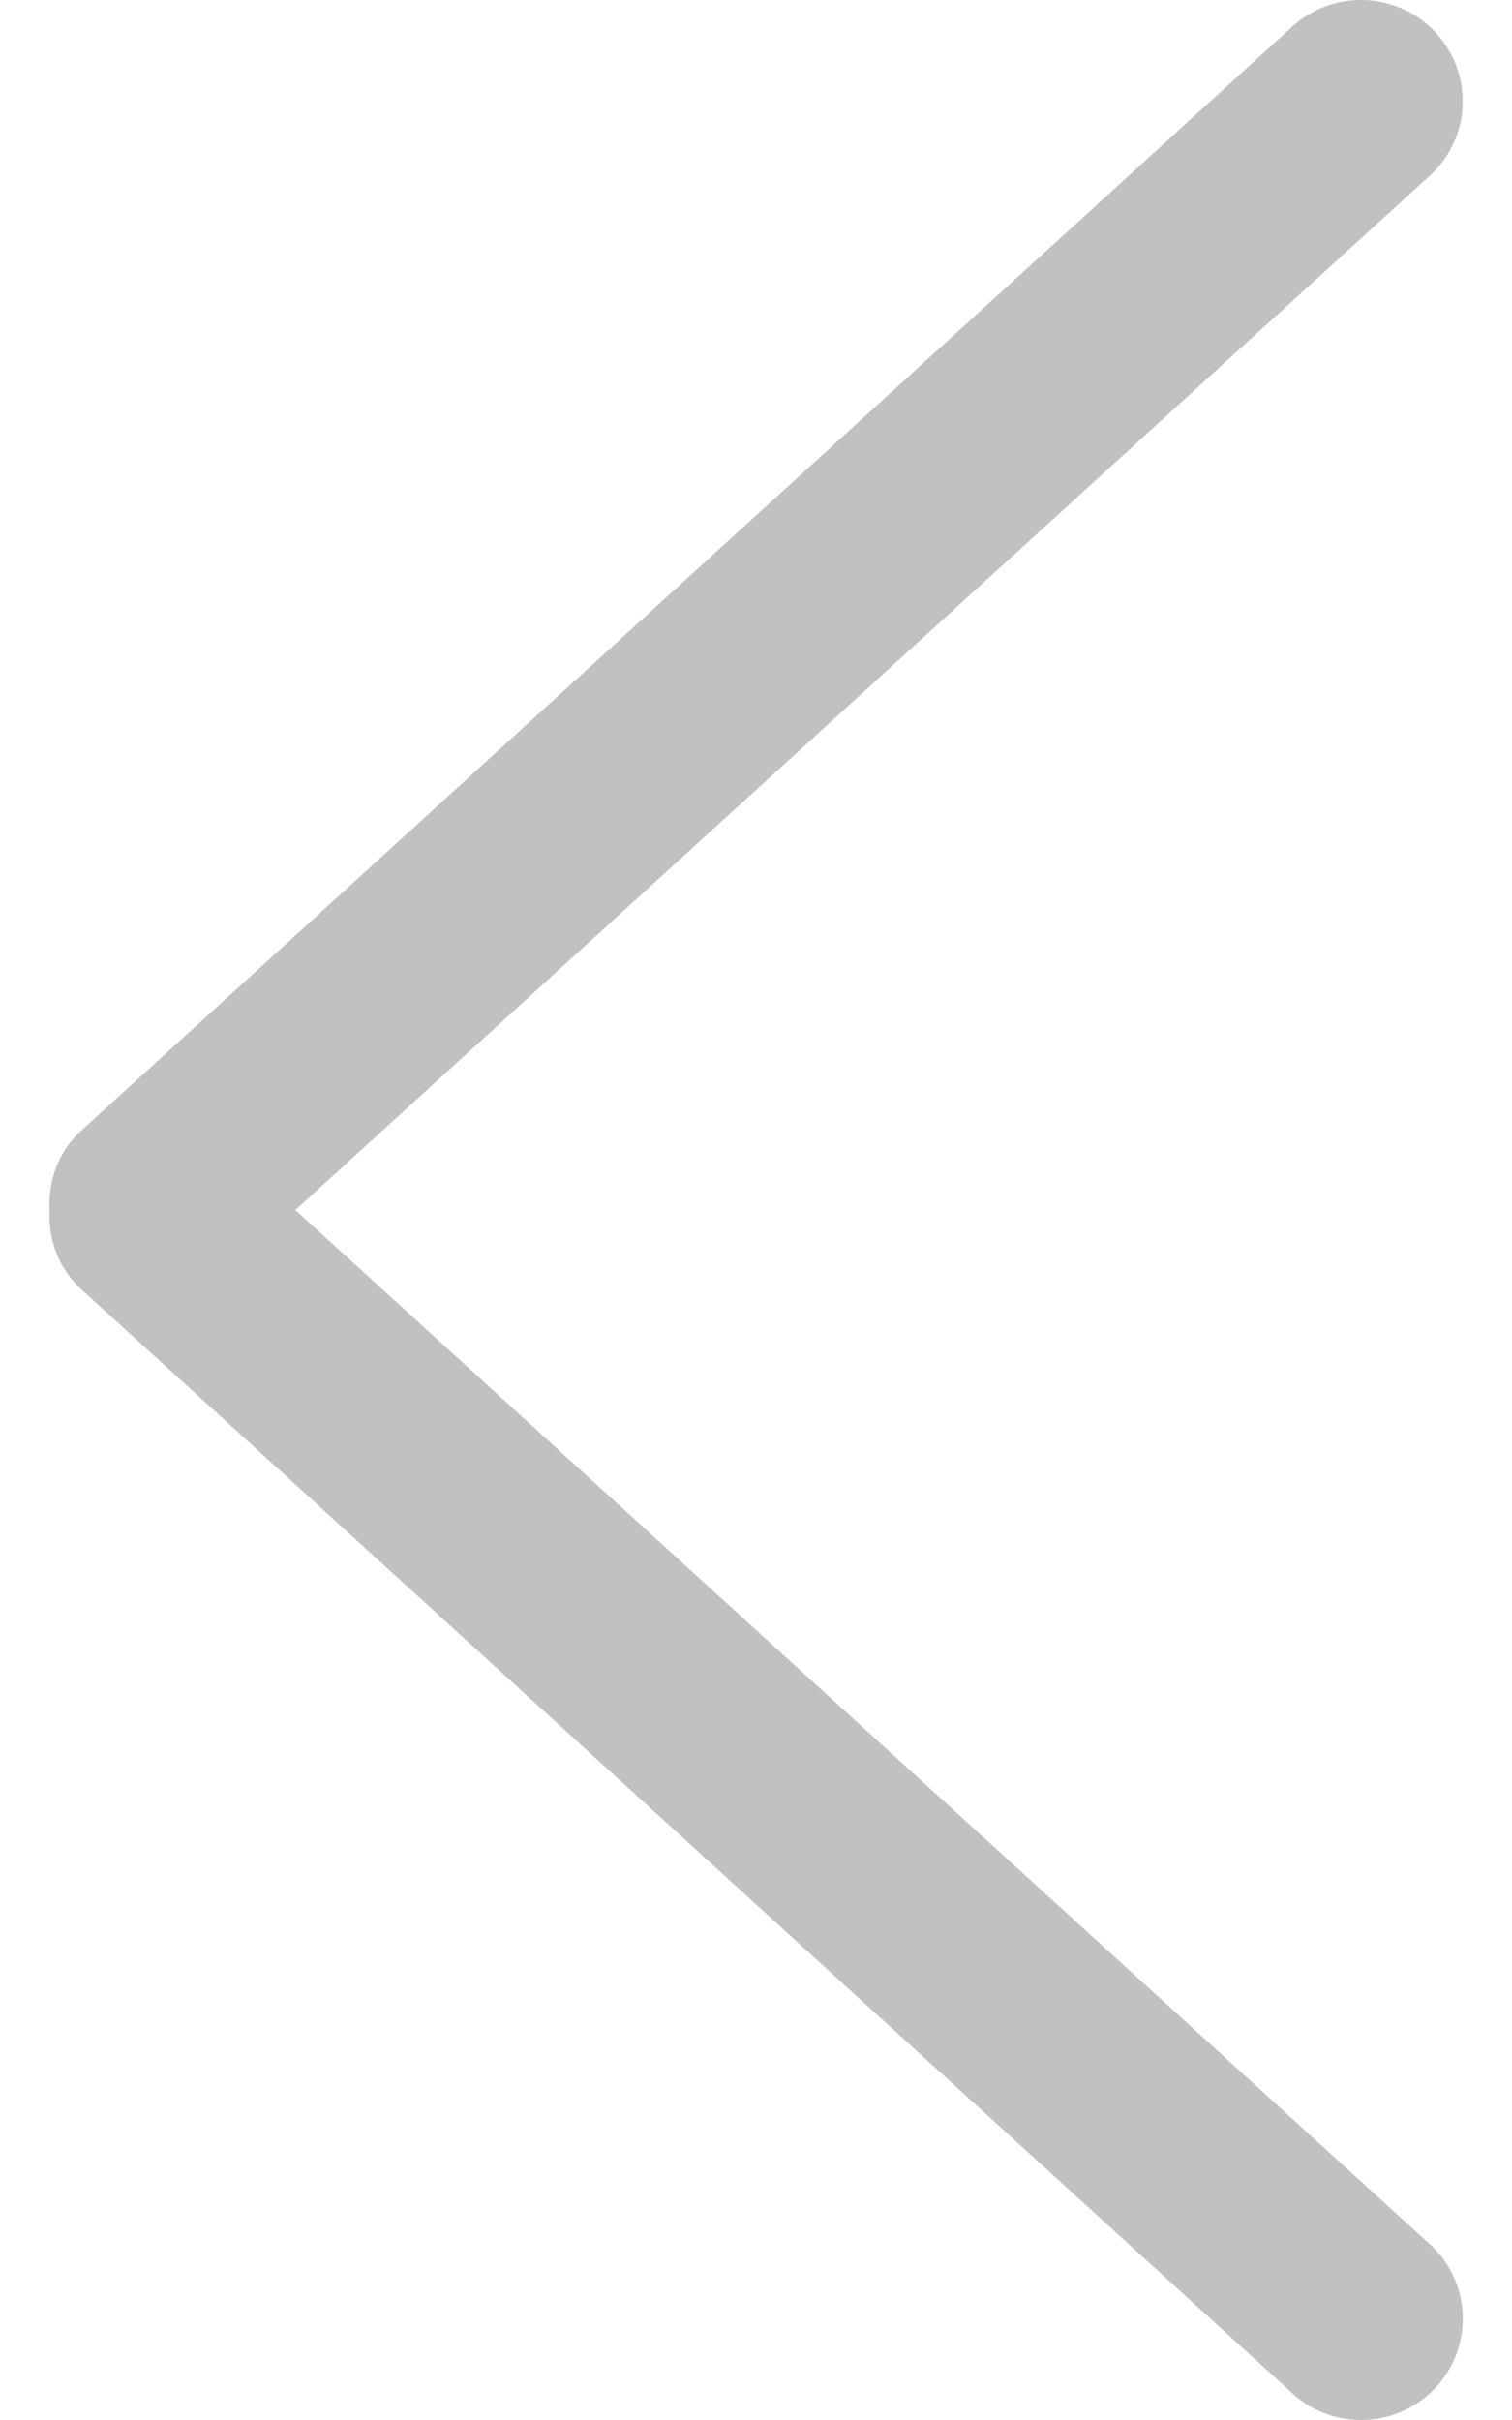 <svg width="20" height="32" viewBox="0 0 20 32" fill="none" xmlns="http://www.w3.org/2000/svg">
<path d="M1.038 17.015L17.052 31.608C17.577 32.131 18.429 32.131 18.955 31.608C19.48 31.085 19.48 30.237 18.955 29.714L3.907 16L18.953 2.286C19.479 1.763 19.479 0.915 18.953 0.392C18.428 -0.131 17.576 -0.131 17.05 0.392L1.037 14.985C0.757 15.264 0.637 15.633 0.655 15.999C0.638 16.365 0.758 16.735 1.038 17.015Z" fill="#C1C1C1"/>
</svg>
